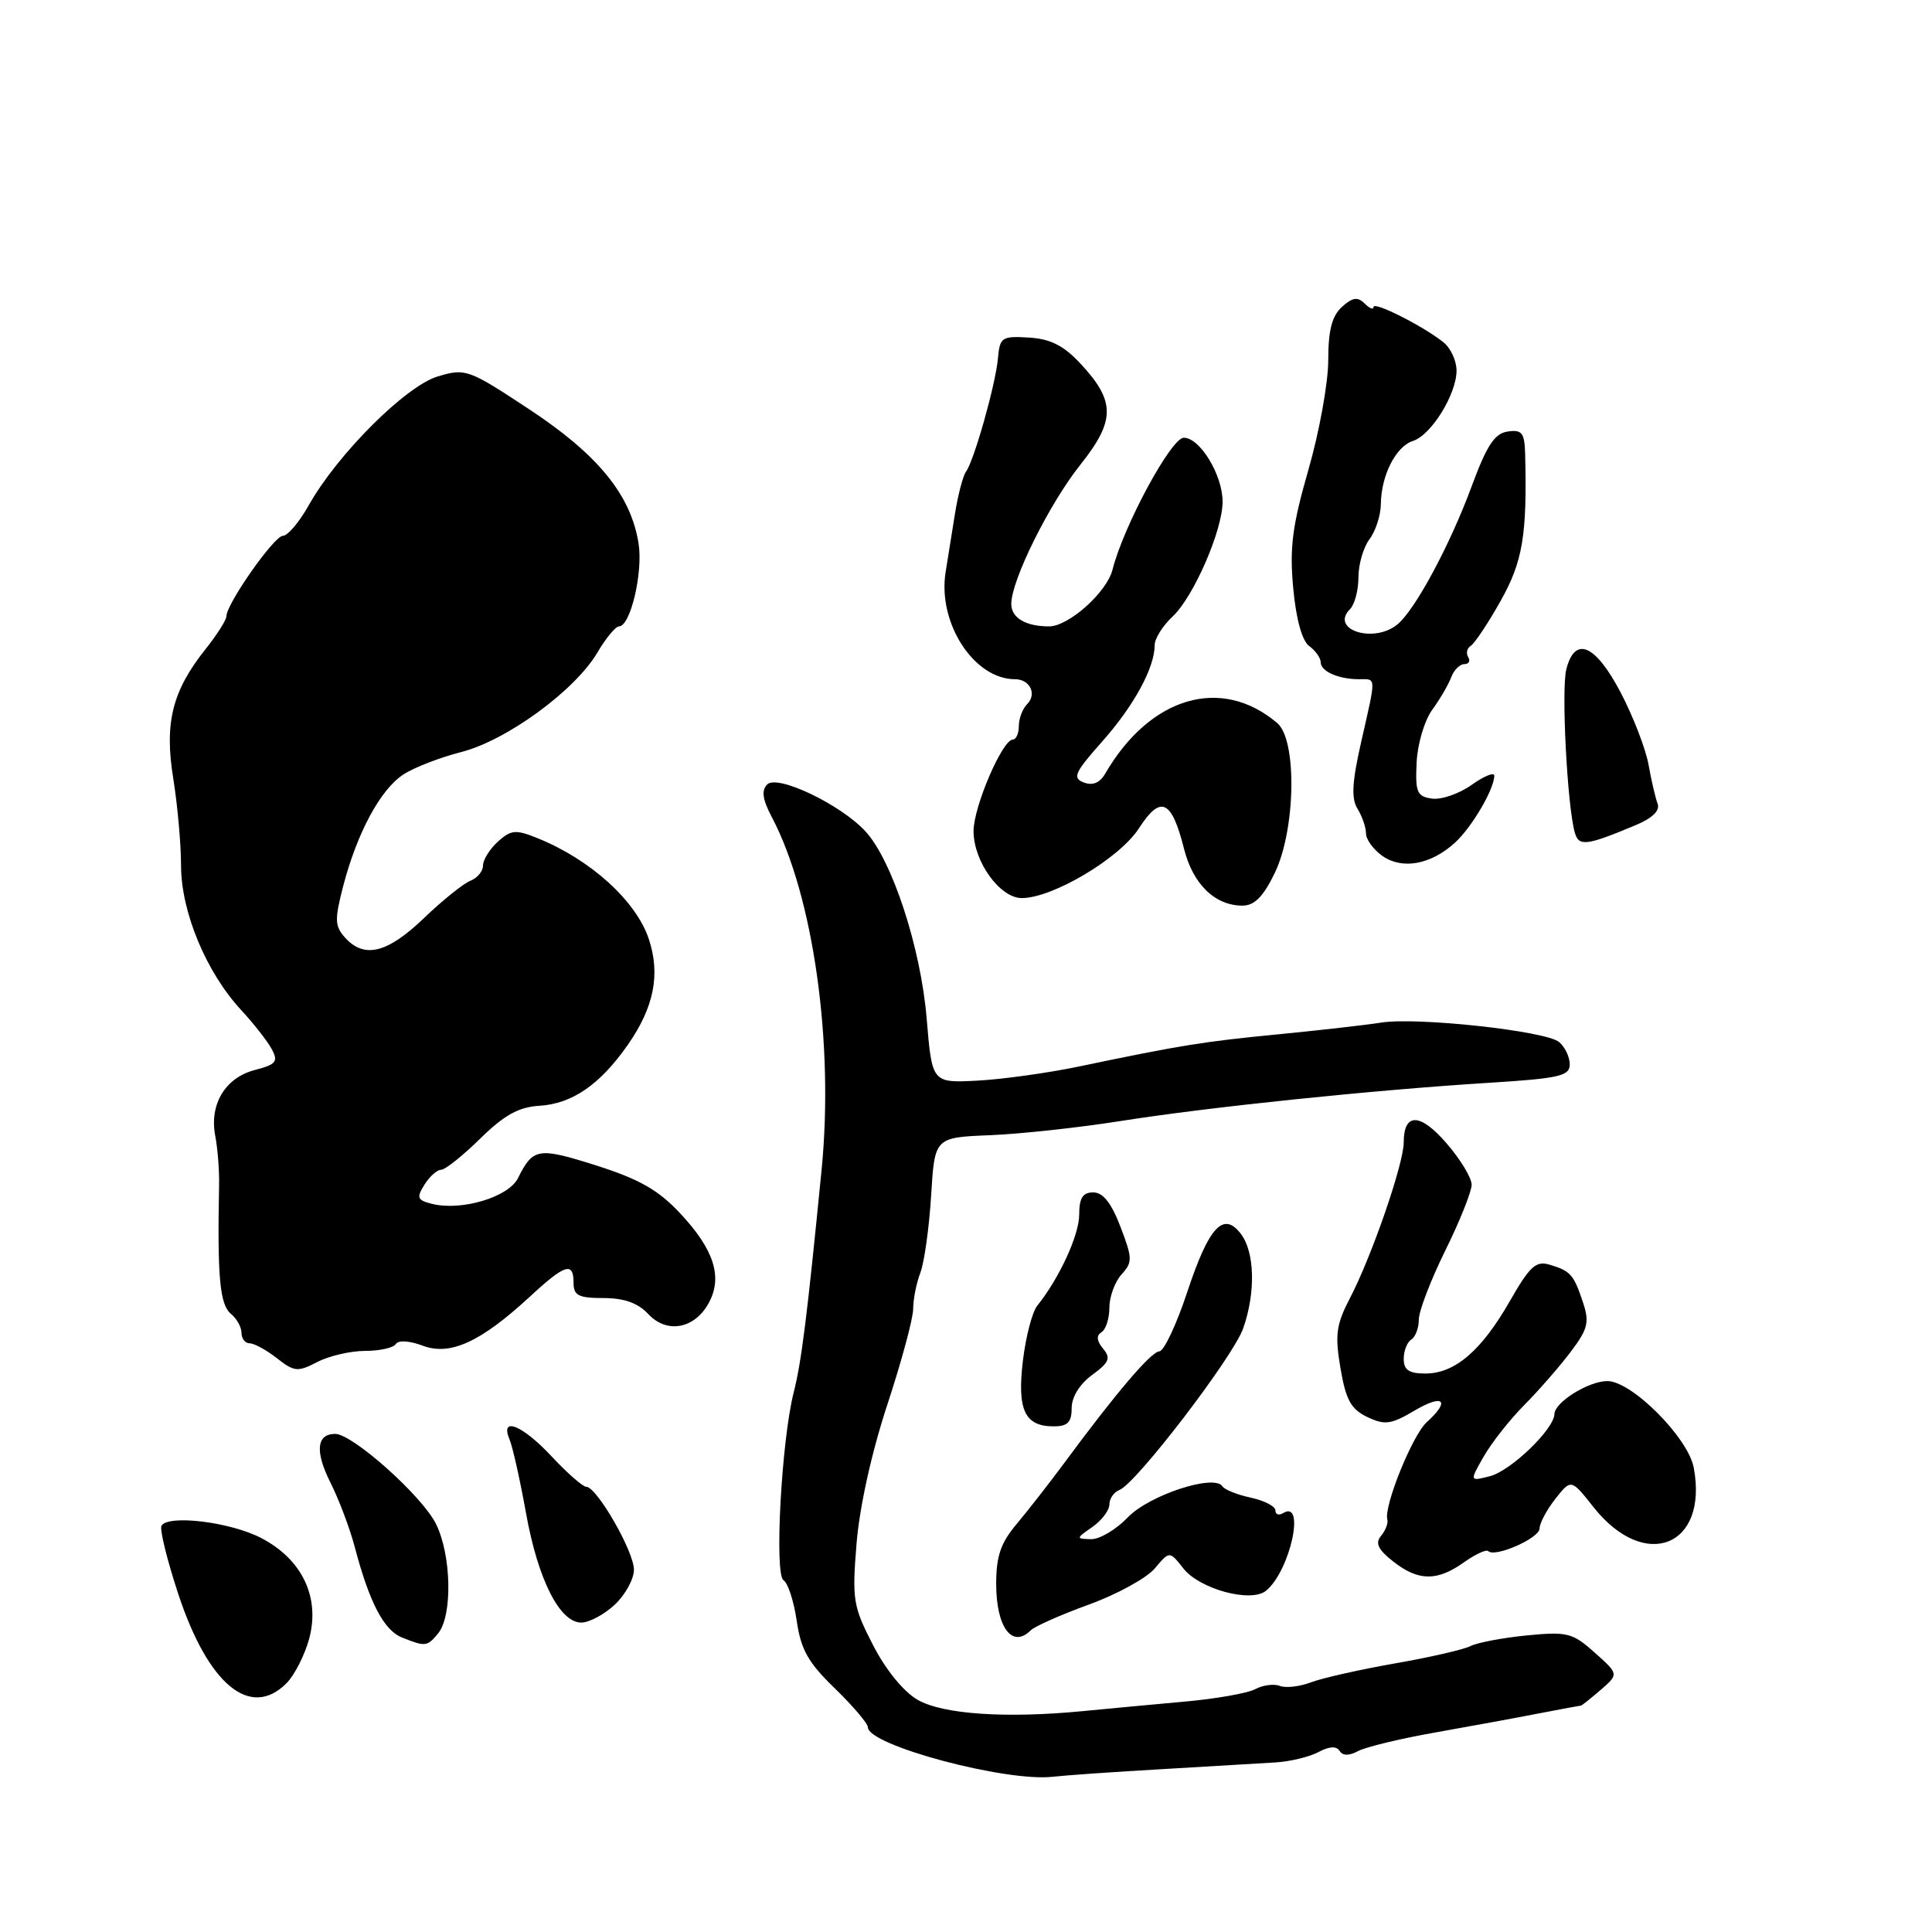 <?xml version="1.0" encoding="UTF-8" standalone="no"?>
<!DOCTYPE svg PUBLIC "-//W3C//DTD SVG 1.1//EN" "http://www.w3.org/Graphics/SVG/1.1/DTD/svg11.dtd" >
<svg xmlns="http://www.w3.org/2000/svg" xmlns:xlink="http://www.w3.org/1999/xlink" version="1.1" viewBox="0 0 256 256">
 <g >
 <path fill="currentColor"
d=" M 154.00 234.42 C 160.32 234.05 167.09 233.65 169.03 233.53 C 170.97 233.41 173.53 232.79 174.72 232.15 C 176.14 231.39 177.09 231.34 177.50 232.00 C 177.91 232.66 178.75 232.67 179.95 232.03 C 180.95 231.49 185.54 230.38 190.14 229.57 C 194.74 228.75 200.92 227.62 203.89 227.04 C 206.85 226.47 209.37 226.00 209.48 226.00 C 209.60 226.00 210.77 225.06 212.10 223.92 C 214.50 221.83 214.50 221.83 211.31 218.98 C 208.36 216.35 207.68 216.18 202.31 216.70 C 199.11 217.02 195.76 217.65 194.86 218.11 C 193.96 218.57 189.45 219.61 184.84 220.41 C 180.23 221.22 175.24 222.34 173.74 222.91 C 172.24 223.48 170.37 223.70 169.59 223.39 C 168.80 223.09 167.33 223.28 166.33 223.82 C 165.32 224.36 161.12 225.10 157.00 225.47 C 152.88 225.84 146.80 226.41 143.50 226.73 C 133.30 227.72 124.96 227.16 121.60 225.24 C 119.74 224.17 117.37 221.28 115.68 217.98 C 113.04 212.86 112.89 211.98 113.50 204.50 C 113.90 199.64 115.50 192.42 117.58 186.11 C 119.46 180.40 121.00 174.69 121.00 173.43 C 121.00 172.16 121.43 170.00 121.96 168.62 C 122.48 167.24 123.12 162.64 123.38 158.41 C 123.85 150.72 123.85 150.72 131.17 150.42 C 135.20 150.26 143.00 149.41 148.50 148.54 C 160.12 146.70 181.87 144.44 197.25 143.48 C 206.64 142.89 208.00 142.58 208.00 141.03 C 208.00 140.05 207.36 138.72 206.58 138.07 C 204.82 136.60 187.72 134.74 183.00 135.50 C 181.07 135.81 175.00 136.50 169.50 137.04 C 159.39 138.02 156.55 138.48 143.00 141.31 C 138.88 142.17 132.80 143.02 129.50 143.19 C 123.50 143.50 123.50 143.50 122.79 134.97 C 122.01 125.57 118.21 113.98 114.67 110.15 C 111.38 106.59 103.01 102.59 101.66 103.94 C 100.87 104.73 101.03 105.92 102.27 108.27 C 107.77 118.70 110.52 138.17 108.87 154.95 C 106.96 174.36 106.20 180.47 105.17 184.50 C 103.55 190.86 102.59 208.63 103.82 209.39 C 104.41 209.75 105.19 212.17 105.57 214.77 C 106.12 218.59 107.10 220.32 110.63 223.73 C 113.03 226.06 115.00 228.38 115.00 228.87 C 115.00 231.26 133.27 236.14 139.50 235.43 C 141.15 235.24 147.68 234.78 154.00 234.42 Z  M 37.95 223.05 C 39.02 221.98 40.38 219.31 40.97 217.13 C 42.45 211.62 40.00 206.55 34.52 203.75 C 30.42 201.66 22.32 200.68 21.40 202.16 C 21.13 202.61 22.13 206.69 23.63 211.24 C 27.59 223.23 33.17 227.83 37.95 223.05 Z  M 58.05 216.44 C 59.98 214.11 59.83 206.04 57.76 201.91 C 55.91 198.20 46.72 190.00 44.42 190.00 C 41.95 190.00 41.71 192.30 43.76 196.40 C 44.90 198.65 46.36 202.53 47.01 205.00 C 48.94 212.32 50.86 216.01 53.25 216.97 C 56.37 218.22 56.59 218.20 58.05 216.44 Z  M 136.57 216.03 C 137.10 215.50 140.58 213.96 144.29 212.61 C 148.01 211.26 151.93 209.11 153.01 207.83 C 154.97 205.50 154.97 205.50 156.79 207.81 C 158.96 210.58 165.79 212.42 167.77 210.77 C 170.97 208.12 173.03 198.63 170.01 200.50 C 169.45 200.84 169.00 200.68 169.00 200.14 C 169.00 199.60 167.54 198.84 165.75 198.45 C 163.96 198.07 162.27 197.39 161.98 196.95 C 160.91 195.27 152.27 198.11 149.45 201.05 C 147.90 202.67 145.70 203.98 144.56 203.95 C 142.55 203.90 142.56 203.85 144.75 202.33 C 145.99 201.46 147.00 200.12 147.00 199.35 C 147.00 198.57 147.60 197.71 148.33 197.43 C 150.55 196.58 163.41 179.78 164.73 176.01 C 166.39 171.30 166.27 165.94 164.44 163.52 C 162.11 160.44 160.18 162.53 157.30 171.25 C 155.89 175.51 154.23 179.03 153.62 179.06 C 152.52 179.11 147.88 184.56 141.00 193.88 C 139.07 196.49 136.26 200.09 134.75 201.89 C 132.60 204.44 132.00 206.18 132.00 209.88 C 132.00 215.62 134.12 218.48 136.57 216.03 Z  M 81.45 212.64 C 82.85 211.33 84.00 209.24 84.00 207.99 C 84.00 205.57 79.07 197.00 77.67 197.00 C 77.22 197.00 75.17 195.20 73.11 193.00 C 69.22 188.82 66.20 187.61 67.52 190.75 C 67.93 191.71 68.91 196.10 69.70 200.50 C 71.29 209.32 74.16 215.00 77.03 215.00 C 78.06 215.00 80.05 213.94 81.45 212.64 Z  M 193.96 207.03 C 195.48 205.95 196.94 205.27 197.20 205.53 C 198.09 206.42 204.00 203.81 204.00 202.54 C 204.00 201.84 204.94 200.07 206.09 198.61 C 208.18 195.95 208.18 195.95 211.17 199.73 C 217.95 208.28 226.39 204.94 224.43 194.47 C 223.68 190.49 216.21 183.00 212.99 183.00 C 210.50 183.00 206.01 185.79 205.97 187.37 C 205.92 189.38 200.16 194.92 197.40 195.61 C 194.72 196.29 194.72 196.29 196.61 192.98 C 197.65 191.16 200.07 188.09 202.00 186.15 C 203.93 184.20 206.68 181.04 208.13 179.12 C 210.41 176.10 210.63 175.21 209.75 172.56 C 208.52 168.87 208.11 168.41 205.34 167.58 C 203.52 167.03 202.71 167.77 200.04 172.44 C 196.29 178.99 192.77 182.00 188.87 182.00 C 186.70 182.00 186.00 181.53 186.00 180.06 C 186.00 178.99 186.45 177.84 187.00 177.50 C 187.55 177.16 188.00 175.97 188.00 174.86 C 188.00 173.74 189.57 169.63 191.50 165.72 C 193.43 161.82 195.00 157.88 195.00 156.98 C 195.00 156.07 193.51 153.61 191.68 151.50 C 188.18 147.44 186.00 147.40 186.00 151.38 C 186.00 154.20 181.76 166.48 178.88 172.00 C 177.05 175.52 176.87 176.86 177.62 181.30 C 178.33 185.49 179.01 186.72 181.17 187.76 C 183.49 188.86 184.30 188.76 187.42 186.92 C 191.27 184.64 192.24 185.57 189.04 188.46 C 187.15 190.17 183.33 199.61 183.83 201.36 C 183.96 201.83 183.59 202.79 183.00 203.50 C 182.19 204.47 182.59 205.32 184.60 206.90 C 187.93 209.52 190.41 209.55 193.96 207.03 Z  M 142.00 186.58 C 142.00 185.11 143.06 183.40 144.71 182.19 C 146.97 180.54 147.22 179.96 146.16 178.70 C 145.31 177.67 145.24 176.97 145.95 176.53 C 146.53 176.17 147.00 174.71 147.00 173.27 C 147.00 171.83 147.72 169.86 148.60 168.88 C 150.08 167.26 150.07 166.74 148.47 162.56 C 147.26 159.40 146.16 158.00 144.86 158.00 C 143.47 158.00 143.00 158.74 143.00 160.94 C 143.00 163.65 140.36 169.38 137.45 173.00 C 136.78 173.82 135.92 177.11 135.54 180.30 C 134.76 186.83 135.78 189.00 139.62 189.00 C 141.47 189.00 142.00 188.46 142.00 186.58 Z  M 48.39 179.00 C 50.31 179.00 52.14 178.59 52.45 178.09 C 52.77 177.56 54.26 177.65 56.01 178.31 C 59.64 179.68 63.68 177.84 70.18 171.84 C 74.88 167.49 76.00 167.14 76.00 170.00 C 76.00 171.66 76.67 172.00 79.96 172.00 C 82.71 172.00 84.53 172.65 85.90 174.12 C 88.38 176.78 92.08 176.08 93.94 172.60 C 95.77 169.20 94.61 165.57 90.16 160.81 C 87.24 157.68 84.75 156.26 78.97 154.42 C 71.30 151.99 70.63 152.10 68.63 156.12 C 67.37 158.63 61.15 160.49 57.25 159.52 C 55.29 159.03 55.16 158.71 56.24 156.98 C 56.92 155.89 57.92 155.00 58.45 155.00 C 58.99 155.00 61.32 153.14 63.63 150.87 C 66.81 147.75 68.72 146.69 71.48 146.52 C 75.83 146.26 79.53 143.70 83.22 138.40 C 86.66 133.45 87.52 129.12 85.98 124.45 C 84.31 119.39 78.25 113.89 71.22 111.06 C 68.33 109.89 67.72 109.95 65.97 111.52 C 64.89 112.51 64.00 113.93 64.00 114.69 C 64.00 115.44 63.25 116.35 62.34 116.70 C 61.43 117.05 58.65 119.28 56.16 121.67 C 51.33 126.30 48.27 127.06 45.73 124.25 C 44.35 122.72 44.32 121.87 45.48 117.39 C 47.32 110.35 50.40 104.62 53.44 102.63 C 54.84 101.71 58.29 100.37 61.11 99.65 C 67.14 98.11 76.19 91.50 79.16 86.46 C 80.28 84.56 81.57 83.00 82.02 83.00 C 83.54 83.00 85.23 75.83 84.61 71.99 C 83.59 65.58 79.23 60.24 70.15 54.25 C 62.04 48.90 61.69 48.78 58.00 49.88 C 53.76 51.15 44.70 60.20 40.90 66.97 C 39.65 69.19 38.12 71.00 37.48 71.00 C 36.33 71.00 30.00 80.02 30.00 81.66 C 30.00 82.15 28.75 84.11 27.23 86.02 C 22.82 91.55 21.76 95.81 22.96 103.17 C 23.52 106.65 23.99 111.85 23.99 114.72 C 24.00 120.83 27.32 128.82 31.93 133.81 C 33.61 135.62 35.45 137.97 36.01 139.02 C 36.90 140.67 36.59 141.05 33.77 141.78 C 29.85 142.79 27.72 146.33 28.52 150.50 C 28.84 152.15 29.07 155.07 29.03 157.00 C 28.79 169.18 29.12 172.86 30.59 174.08 C 31.37 174.72 32.00 175.86 32.00 176.62 C 32.00 177.38 32.49 178.00 33.09 178.00 C 33.69 178.00 35.31 178.89 36.69 179.97 C 38.99 181.78 39.45 181.82 42.05 180.47 C 43.62 179.66 46.47 179.00 48.39 179.00 Z  M 168.91 115.68 C 171.68 109.96 171.89 98.06 169.25 95.82 C 161.85 89.51 152.37 92.30 146.44 102.52 C 145.73 103.74 144.78 104.13 143.60 103.68 C 142.07 103.09 142.39 102.37 146.05 98.25 C 150.26 93.51 153.00 88.47 153.00 85.48 C 153.00 84.62 154.07 82.91 155.37 81.70 C 158.15 79.11 162.00 70.27 162.00 66.47 C 162.00 62.94 159.00 58.00 156.86 58.00 C 155.19 58.00 148.86 69.72 147.41 75.50 C 146.66 78.48 141.60 83.00 139.01 83.00 C 135.90 83.00 134.00 81.87 134.00 80.02 C 134.00 76.89 139.04 66.74 143.16 61.57 C 147.82 55.71 147.82 53.16 143.14 48.15 C 140.93 45.78 139.17 44.90 136.33 44.73 C 132.74 44.51 132.48 44.69 132.23 47.50 C 131.92 50.94 129.08 61.01 128.00 62.50 C 127.60 63.05 126.95 65.53 126.55 68.00 C 126.15 70.47 125.59 73.99 125.30 75.80 C 124.22 82.54 129.05 90.00 134.49 90.00 C 136.46 90.00 137.43 91.97 136.11 93.29 C 135.50 93.90 135.00 95.21 135.00 96.20 C 135.00 97.19 134.64 98.00 134.20 98.00 C 132.82 98.00 129.00 106.91 129.00 110.12 C 129.00 114.15 132.49 119.00 135.39 119.00 C 139.49 119.00 148.36 113.72 150.91 109.76 C 153.80 105.29 155.24 105.94 156.89 112.47 C 158.07 117.16 160.99 120.00 164.63 120.00 C 166.22 120.00 167.39 118.82 168.91 115.68 Z  M 192.78 111.67 C 195.02 109.63 198.00 104.56 198.00 102.78 C 198.00 102.28 196.65 102.83 195.00 104.00 C 193.35 105.18 190.98 105.99 189.75 105.82 C 187.76 105.54 187.52 104.98 187.71 101.05 C 187.82 98.60 188.75 95.46 189.78 94.05 C 190.80 92.65 191.93 90.71 192.29 89.75 C 192.64 88.79 193.43 88.00 194.03 88.00 C 194.63 88.00 194.86 87.58 194.54 87.07 C 194.23 86.56 194.38 85.88 194.89 85.57 C 195.39 85.26 197.17 82.60 198.82 79.66 C 201.77 74.43 202.36 70.92 202.09 60.18 C 202.01 57.34 201.68 56.91 199.78 57.18 C 198.04 57.43 197.00 59.02 194.98 64.50 C 192.10 72.28 187.50 80.84 185.15 82.75 C 182.00 85.32 176.17 83.43 178.89 80.71 C 179.50 80.10 180.00 78.20 180.00 76.49 C 180.00 74.78 180.66 72.51 181.47 71.44 C 182.28 70.37 182.95 68.28 182.97 66.80 C 183.01 62.99 184.96 59.15 187.22 58.43 C 189.64 57.66 192.99 52.25 193.00 49.11 C 193.00 47.80 192.21 46.10 191.25 45.34 C 188.48 43.15 182.00 39.89 182.00 40.68 C 182.00 41.08 181.47 40.87 180.81 40.21 C 179.90 39.30 179.21 39.40 177.81 40.67 C 176.49 41.87 176.00 43.77 176.00 47.72 C 176.00 50.69 174.82 57.23 173.37 62.25 C 171.23 69.70 170.86 72.59 171.36 77.94 C 171.74 82.06 172.53 84.91 173.48 85.61 C 174.32 86.22 175.00 87.19 175.00 87.75 C 175.00 88.96 177.35 90.00 180.08 90.00 C 182.39 90.00 182.37 89.47 180.38 98.24 C 179.15 103.65 179.03 105.81 179.88 107.17 C 180.49 108.16 181.00 109.63 181.00 110.43 C 181.00 111.23 181.98 112.57 183.18 113.42 C 185.82 115.26 189.58 114.57 192.78 111.67 Z  M 216.75 109.33 C 218.94 108.42 219.98 107.40 219.65 106.52 C 219.36 105.76 218.81 103.42 218.44 101.32 C 218.06 99.22 216.40 94.91 214.74 91.75 C 211.38 85.35 208.67 84.21 207.54 88.71 C 206.87 91.37 207.67 106.76 208.66 110.29 C 209.19 112.20 210.16 112.09 216.75 109.33 Z "/>
</g>
</svg>
